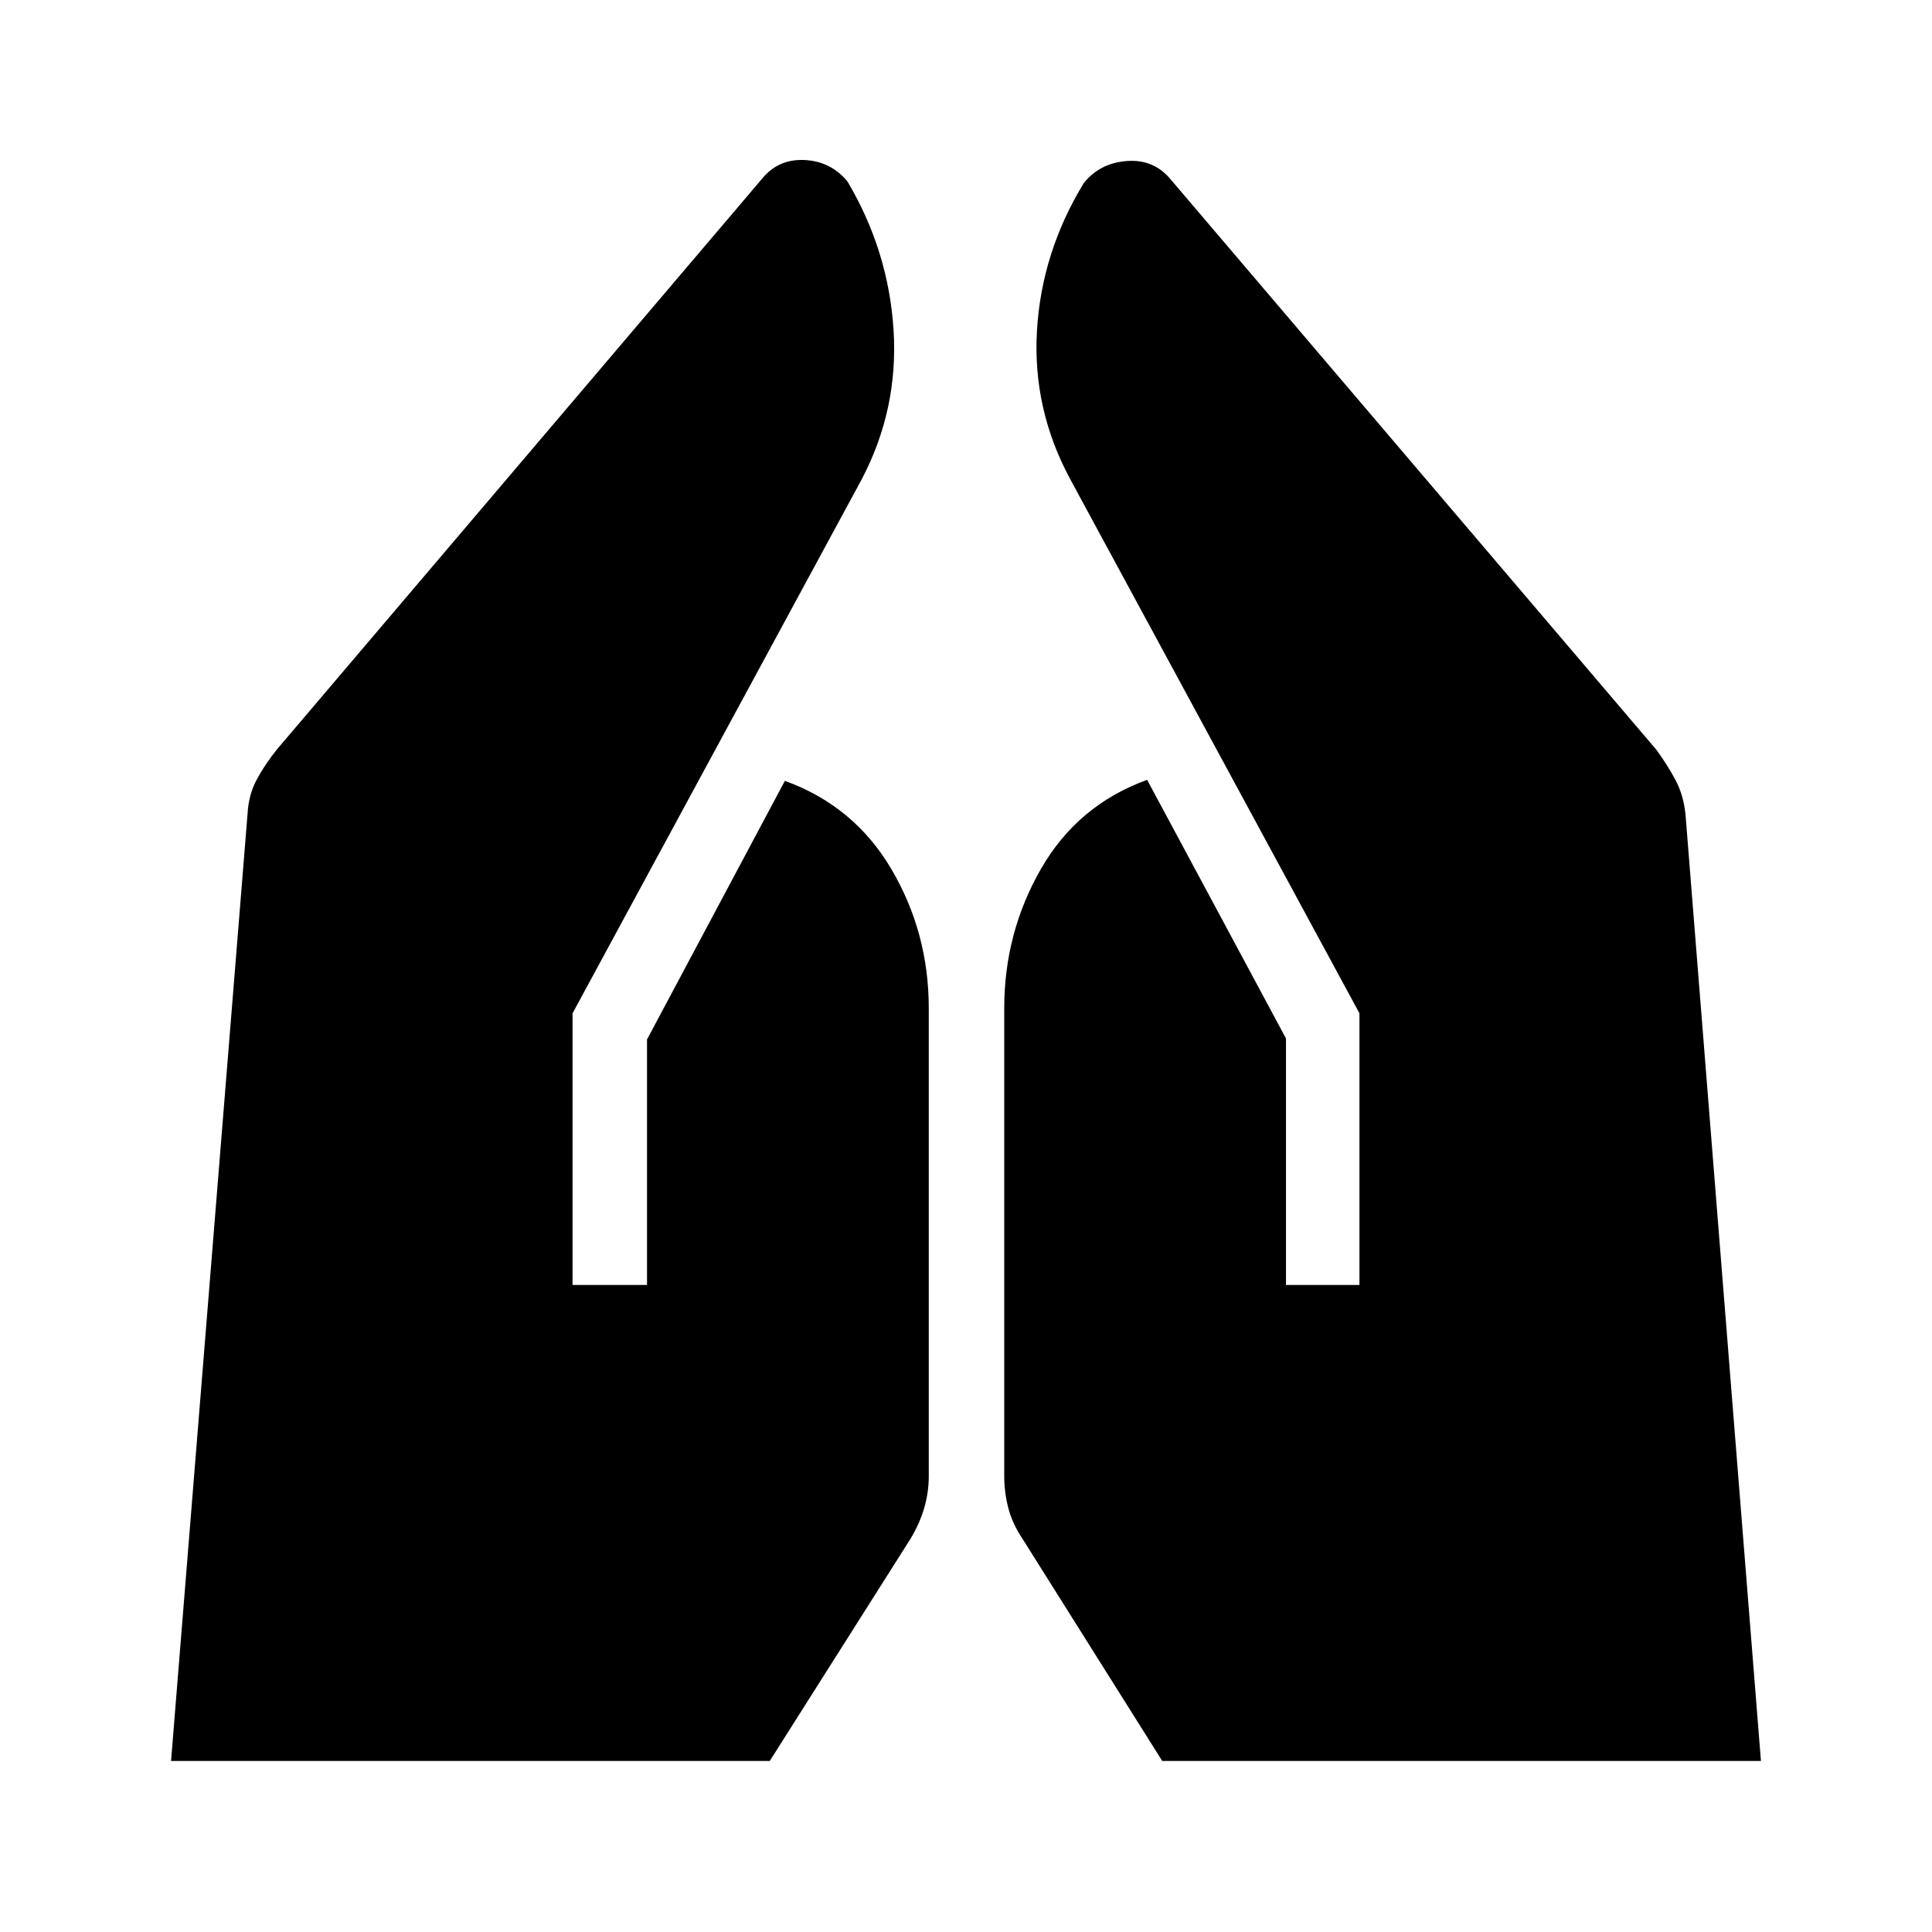 <svg xmlns="http://www.w3.org/2000/svg" height="48" viewBox="0 -960 960 960" width="48"><path d="M639-321.5V-444l-69-128.5q-34.5 12.5-52.75 44.25T499-459v232.5q0 8 2 15.75t7 15.25L577.5-85H875l-37.5-470.5q-1-9.5-5-17t-9.5-15l-241-283q-8.5-10.5-22-9.5t-21.5 11q-21 34.5-23.25 73.5t16.75 74l143.5 265v135H639Zm-354.5 0v-135l143.5-265q18.5-35 16-74.5t-23-74q-8.5-10-21.5-10.5t-21 9.5l-241 283.5q-6 7.5-10 15t-4.5 17L85-85h297.5l70-110.5q4.5-7.5 6.75-15.25t2.25-15.75V-459q0-37.5-18.5-69t-53-44l-68.5 128.5v122h-37Z"/></svg>